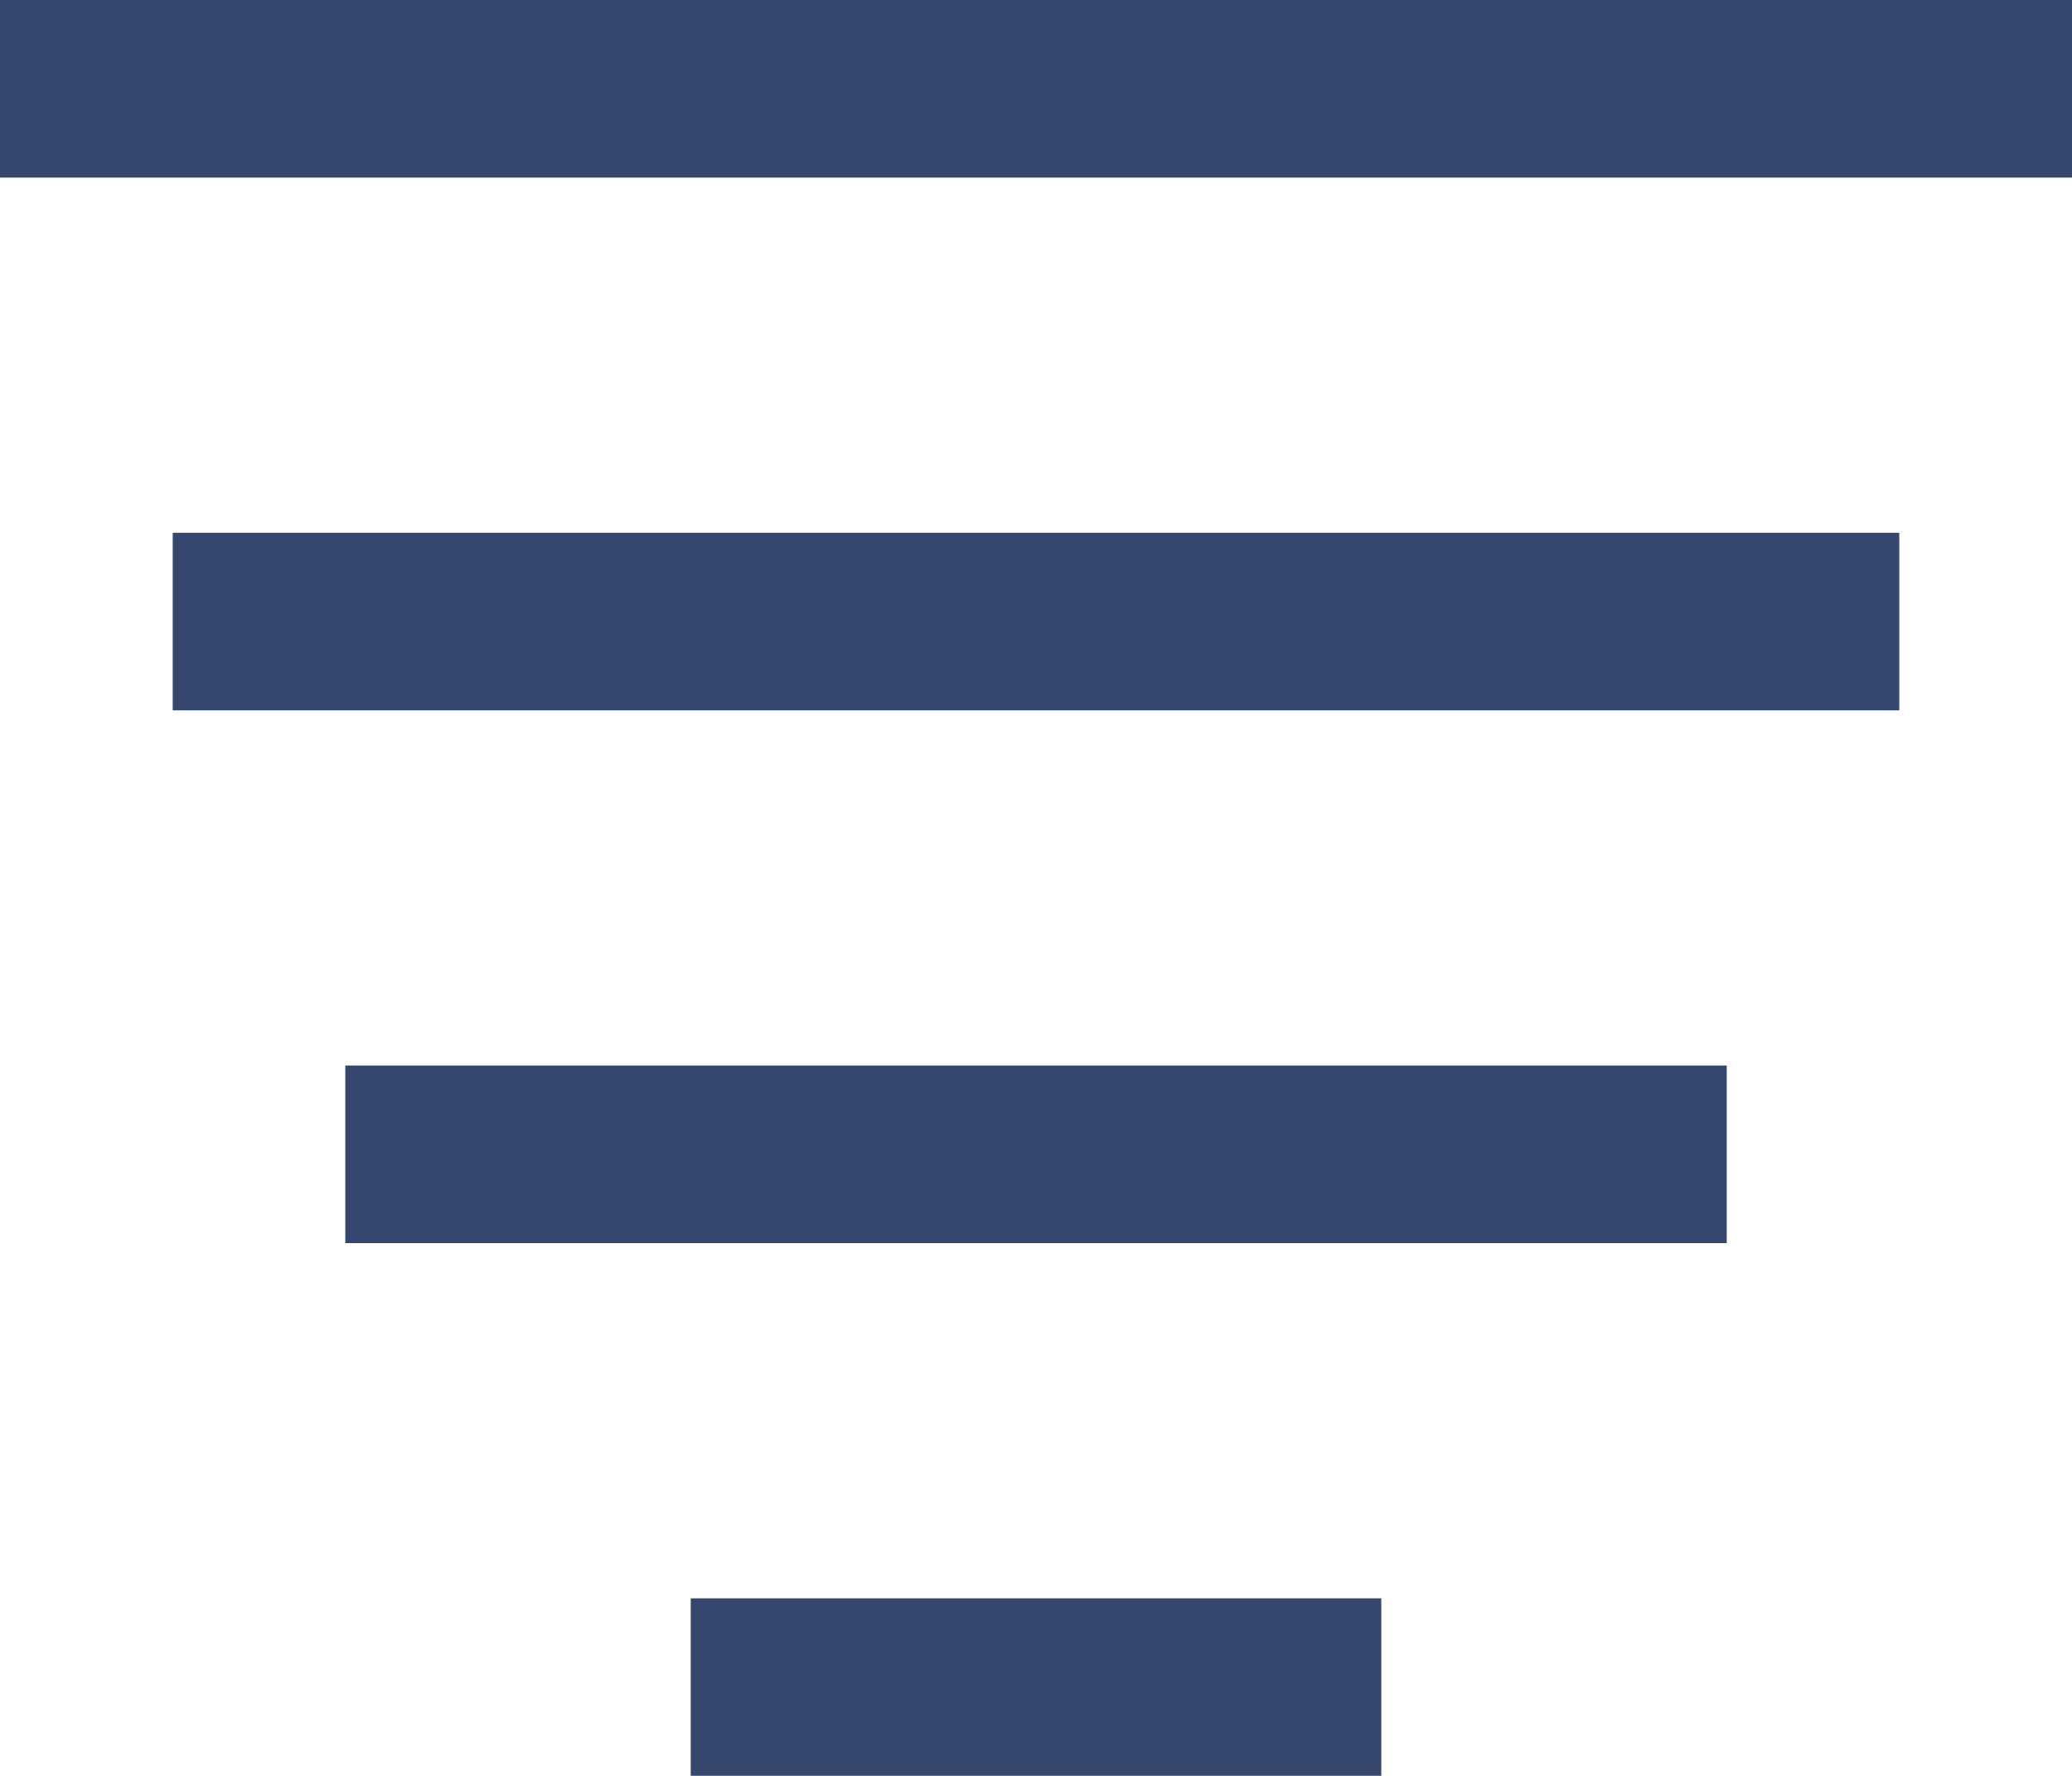 <svg width="14" height="12" viewBox="0 0 14 12" fill="none" xmlns="http://www.w3.org/2000/svg">
<g opacity="0.8">
<path fill-rule="evenodd" clip-rule="evenodd" d="M14 1.2H0V0H14V1.2Z" fill="#02194A"/>
<path fill-rule="evenodd" clip-rule="evenodd" d="M1.167 4.8V3.6H12.833V4.8H1.167Z" fill="#02194A"/>
<path fill-rule="evenodd" clip-rule="evenodd" d="M11.667 8.4H2.333V7.2H11.667V8.4Z" fill="#02194A"/>
<path fill-rule="evenodd" clip-rule="evenodd" d="M9.333 12H4.667V10.8H9.333V12Z" fill="#02194A"/>
</g>
</svg>
